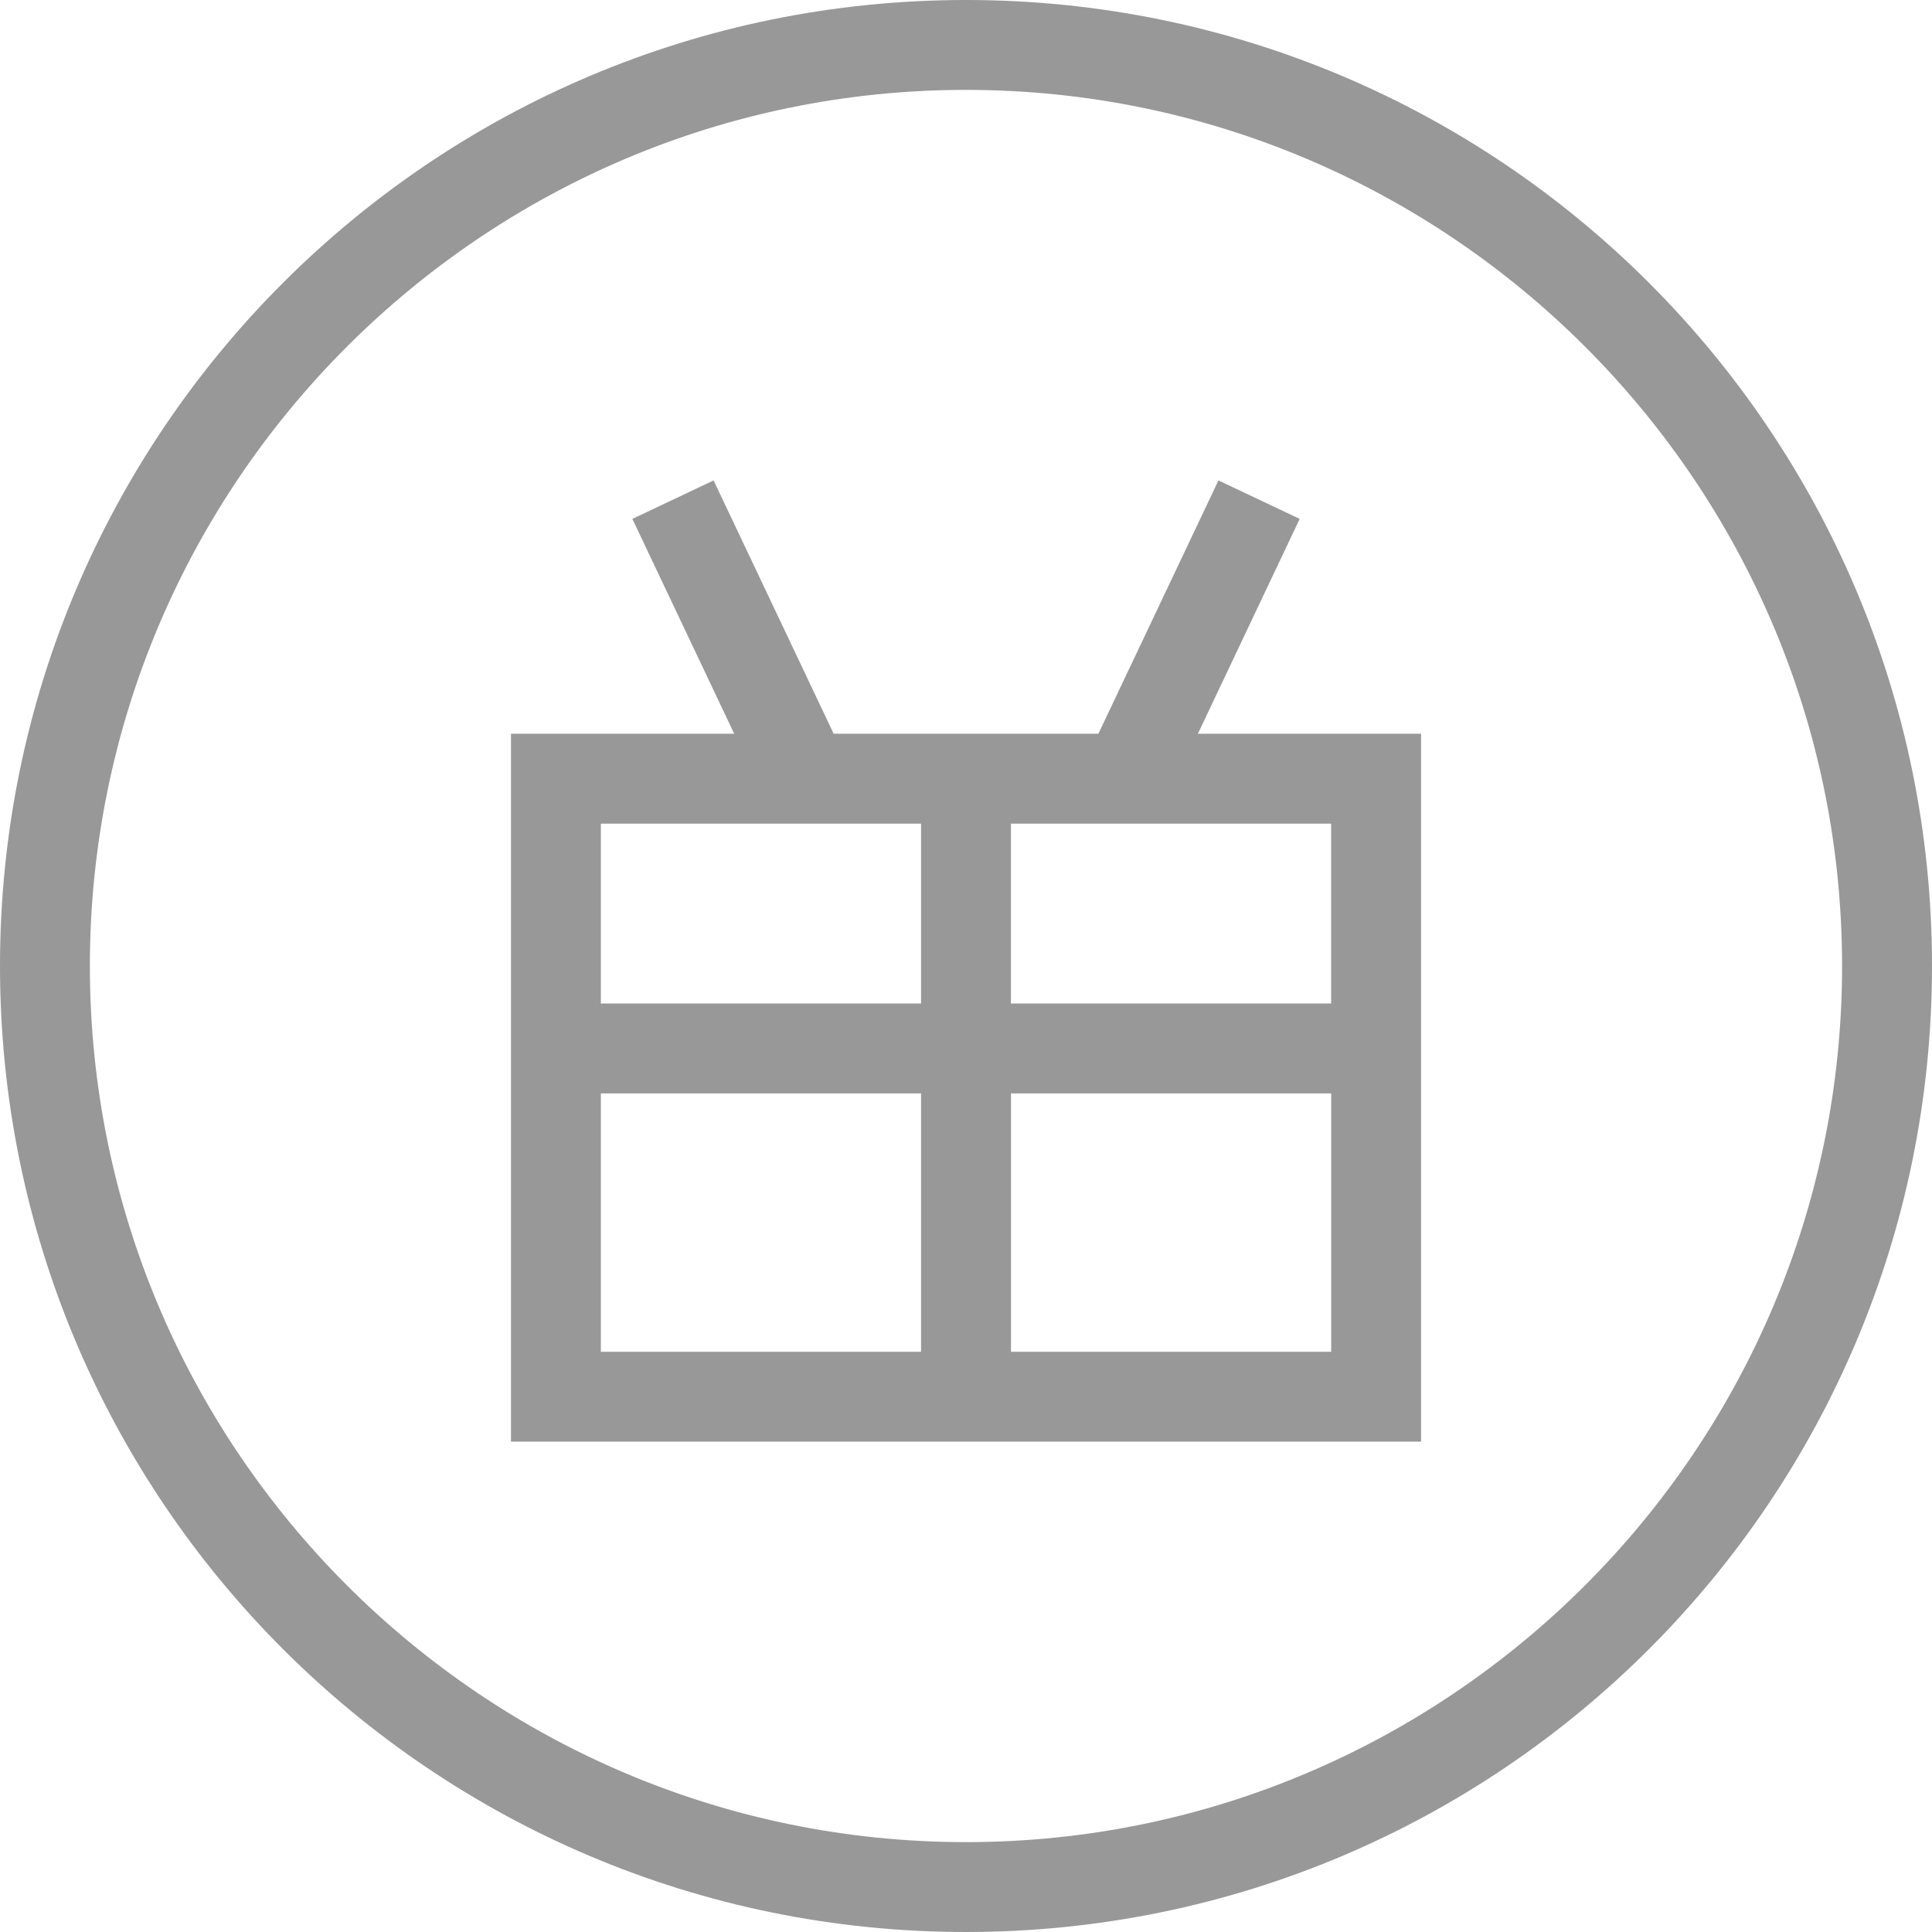 <?xml version="1.0" encoding="utf-8"?>
<!-- Generator: Adobe Illustrator 16.0.0, SVG Export Plug-In . SVG Version: 6.00 Build 0)  -->
<!DOCTYPE svg PUBLIC "-//W3C//DTD SVG 1.1//EN" "http://www.w3.org/Graphics/SVG/1.1/DTD/svg11.dtd">
<svg version="1.1" id="Layer_1" xmlns="http://www.w3.org/2000/svg" xmlns:xlink="http://www.w3.org/1999/xlink" x="0px" y="0px"
	 width="42px" height="42px" viewBox="0 0 42 42" enable-background="new 0 0 42 42" xml:space="preserve">
<g>
	<path fill="#989898" d="M21,0C9.402,0,0,9.4,0,20.999S9.402,42,21,42c11.597,0,21-9.402,21-21.001S32.598,0,21,0z M21,40.046
		c-10.502,0-19.046-8.545-19.046-19.047C1.954,10.498,10.499,1.954,21,1.954c10.501,0,19.045,8.543,19.045,19.045
		C40.046,31.501,31.502,40.046,21,40.046z"/>
	<path fill="#989898" d="M28.254,11.28l-1.766-0.836l-2.61,5.507h-5.755l-2.61-5.507l-1.766,0.836l2.214,4.671h-4.853V31.34h19.785
		V15.951h-4.852L28.254,11.28z M20.023,17.905v3.91h-6.961v-3.91H20.023z M13.062,23.77h6.961v5.616h-6.961V23.77z M21.978,29.386
		V23.77h6.961v5.616H21.978z M28.938,21.815h-6.961v-3.91h6.961V21.815z"/>
</g>
</svg>
